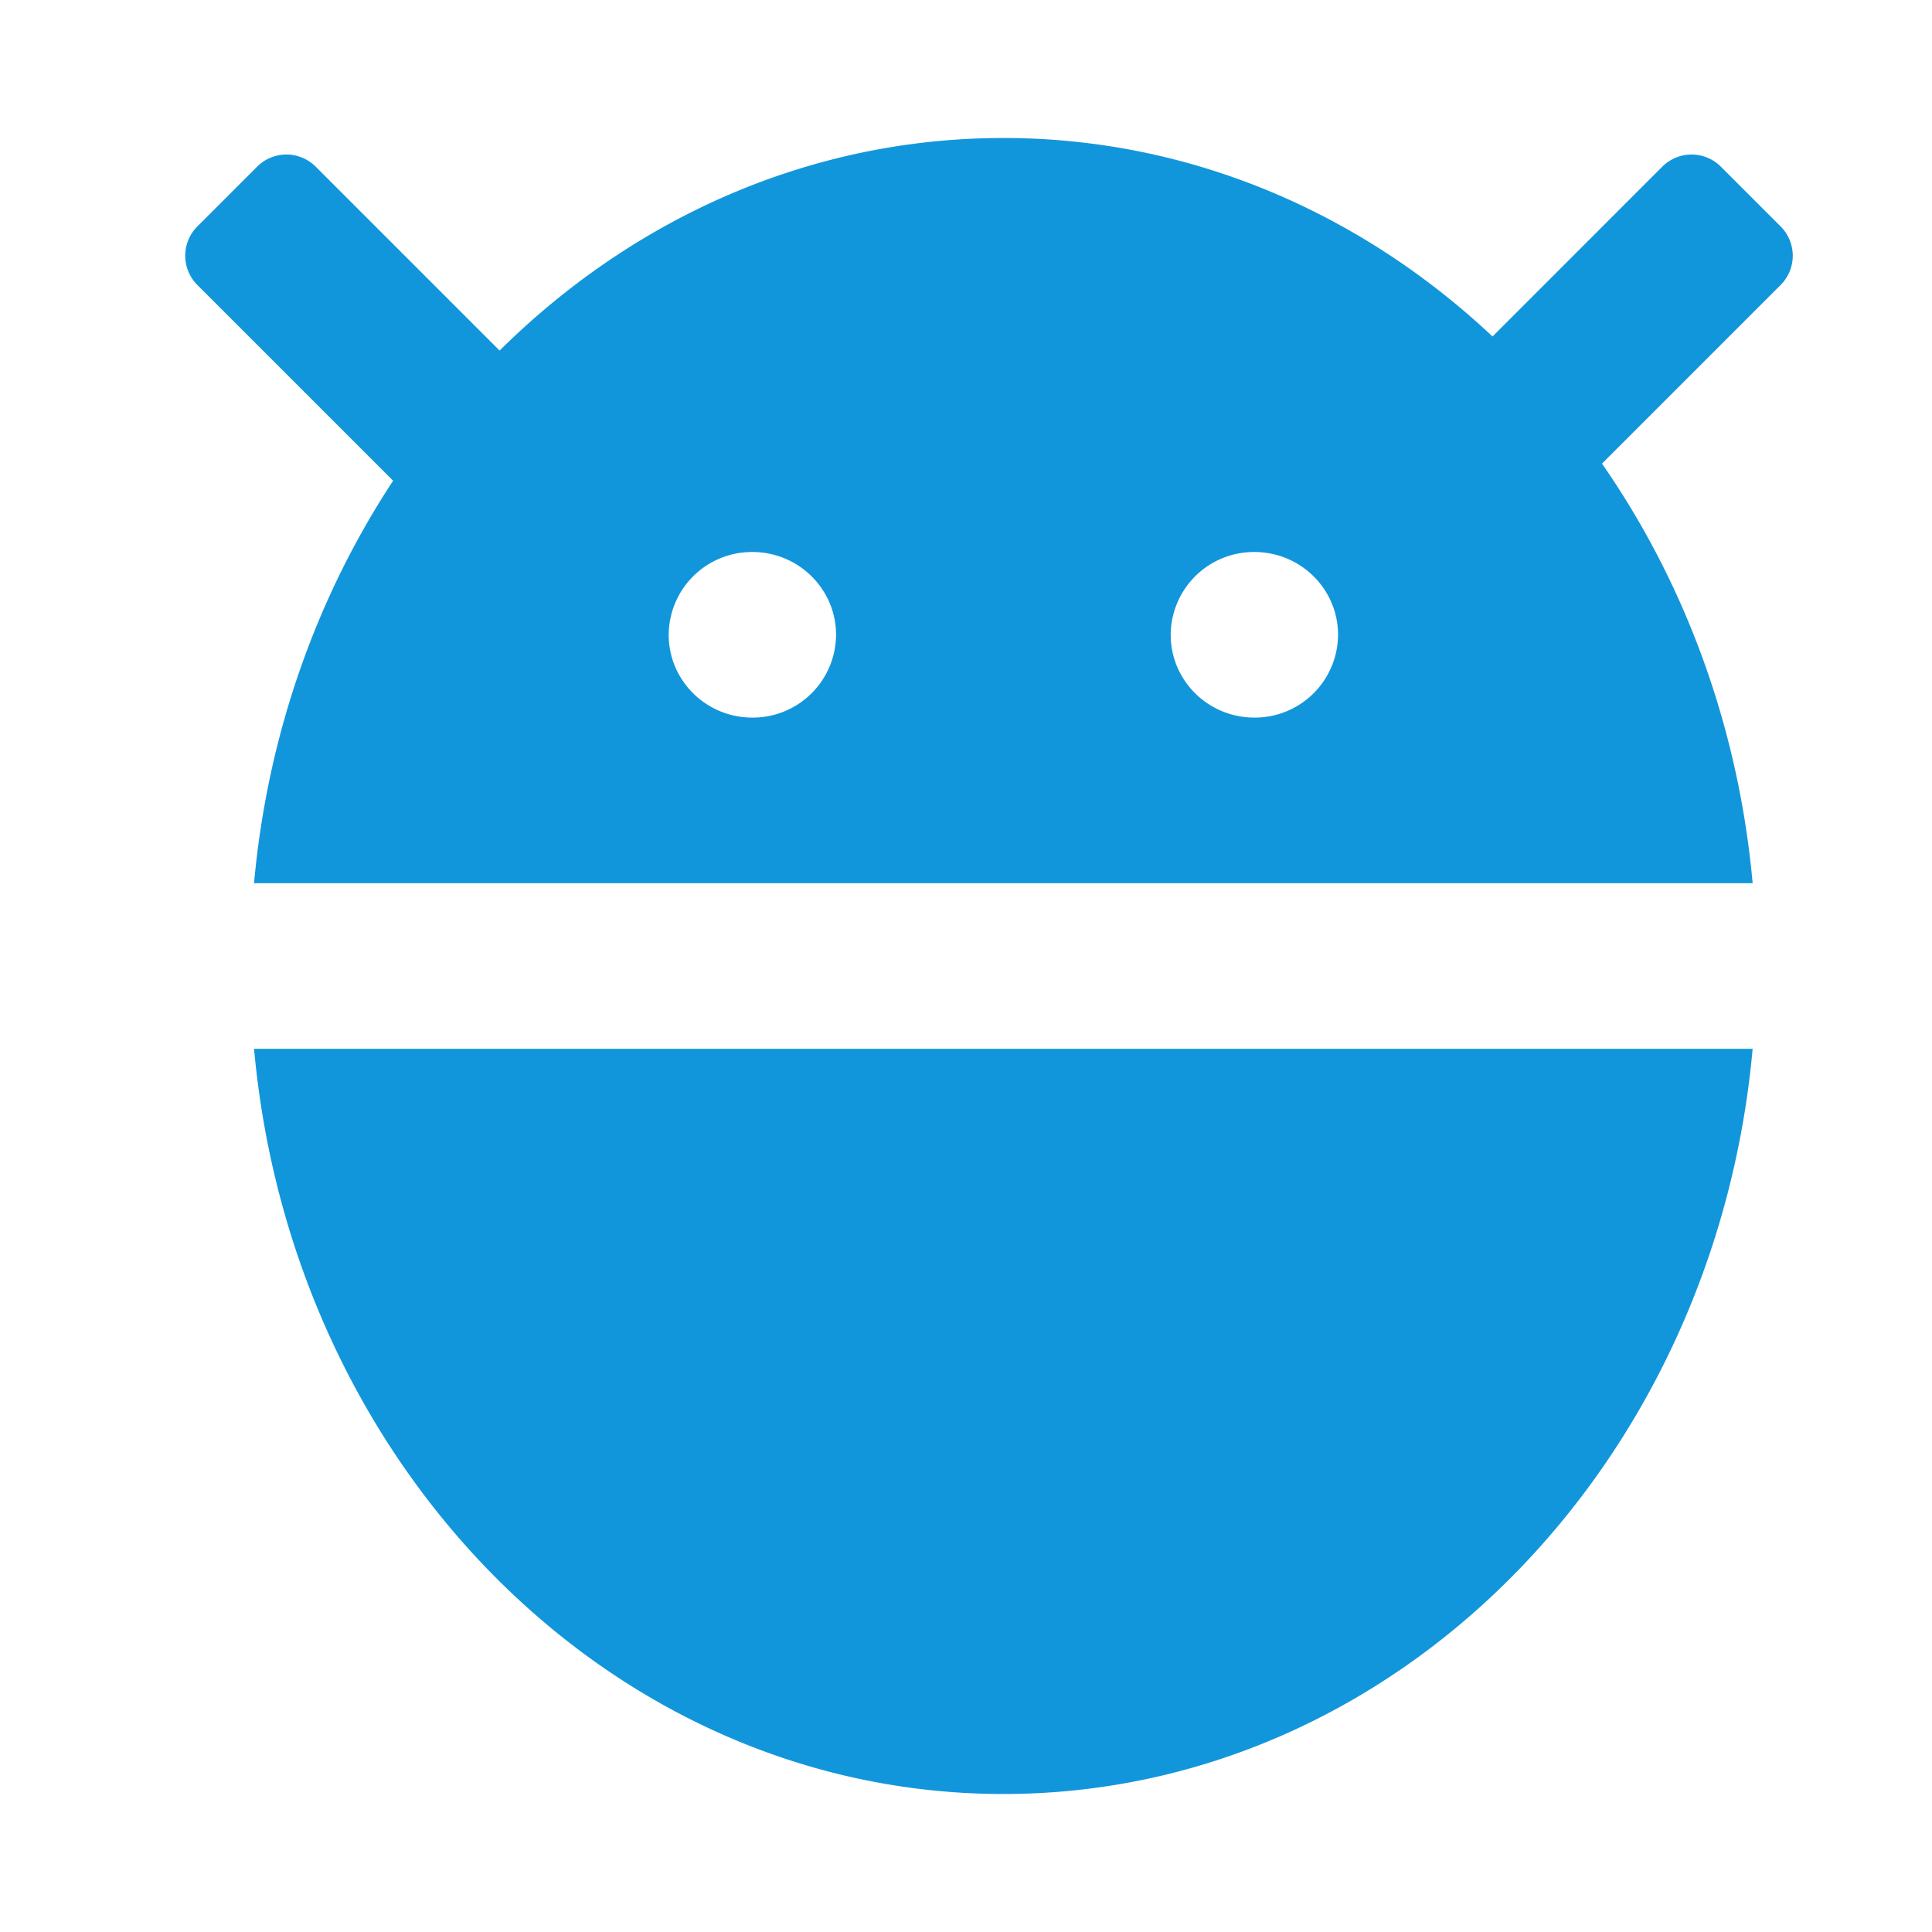 <?xml version="1.0" standalone="no"?><!DOCTYPE svg PUBLIC "-//W3C//DTD SVG 1.1//EN" "http://www.w3.org/Graphics/SVG/1.1/DTD/svg11.dtd"><svg t="1561551645163" class="icon" viewBox="0 0 1024 1024" version="1.1" xmlns="http://www.w3.org/2000/svg" p-id="1212" xmlns:xlink="http://www.w3.org/1999/xlink" width="200" height="200"><defs><style type="text/css"></style></defs><path d="M928.939 468.114H134.656c7.144-79.189 33.451-152.186 73.704-213.309L104.594 151.04a21.943 21.943 0 0 1 0-31.013l31.695-31.695a21.943 21.943 0 0 1 31.037 0l97.475 97.475C335.482 115.761 429.105 73.143 531.797 73.143c98.987 0 189.513 39.619 259.267 105.204l89.99-90.014a21.943 21.943 0 0 1 31.037 0l31.695 31.695a21.943 21.943 0 0 1 0 31.013l-94.696 94.696c43.739 62.903 72.338 139.24 79.848 222.379z m0 87.771c-20.017 221.769-190.171 394.971-397.141 394.971-206.946 0-377.125-173.202-397.141-394.971h794.283z m-530.188-175.543a44.13 44.13 0 0 0 44.373-43.886c0-24.235-19.87-43.886-44.373-43.886a44.13 44.13 0 0 0-44.325 43.886c0 24.235 19.846 43.886 44.325 43.886z m266.094 0a44.13 44.13 0 0 0 44.349-43.886c0-24.235-19.87-43.886-44.373-43.886a44.13 44.13 0 0 0-44.325 43.886c0 24.235 19.846 43.886 44.349 43.886z" fill="#1296db" p-id="1213"></path></svg>